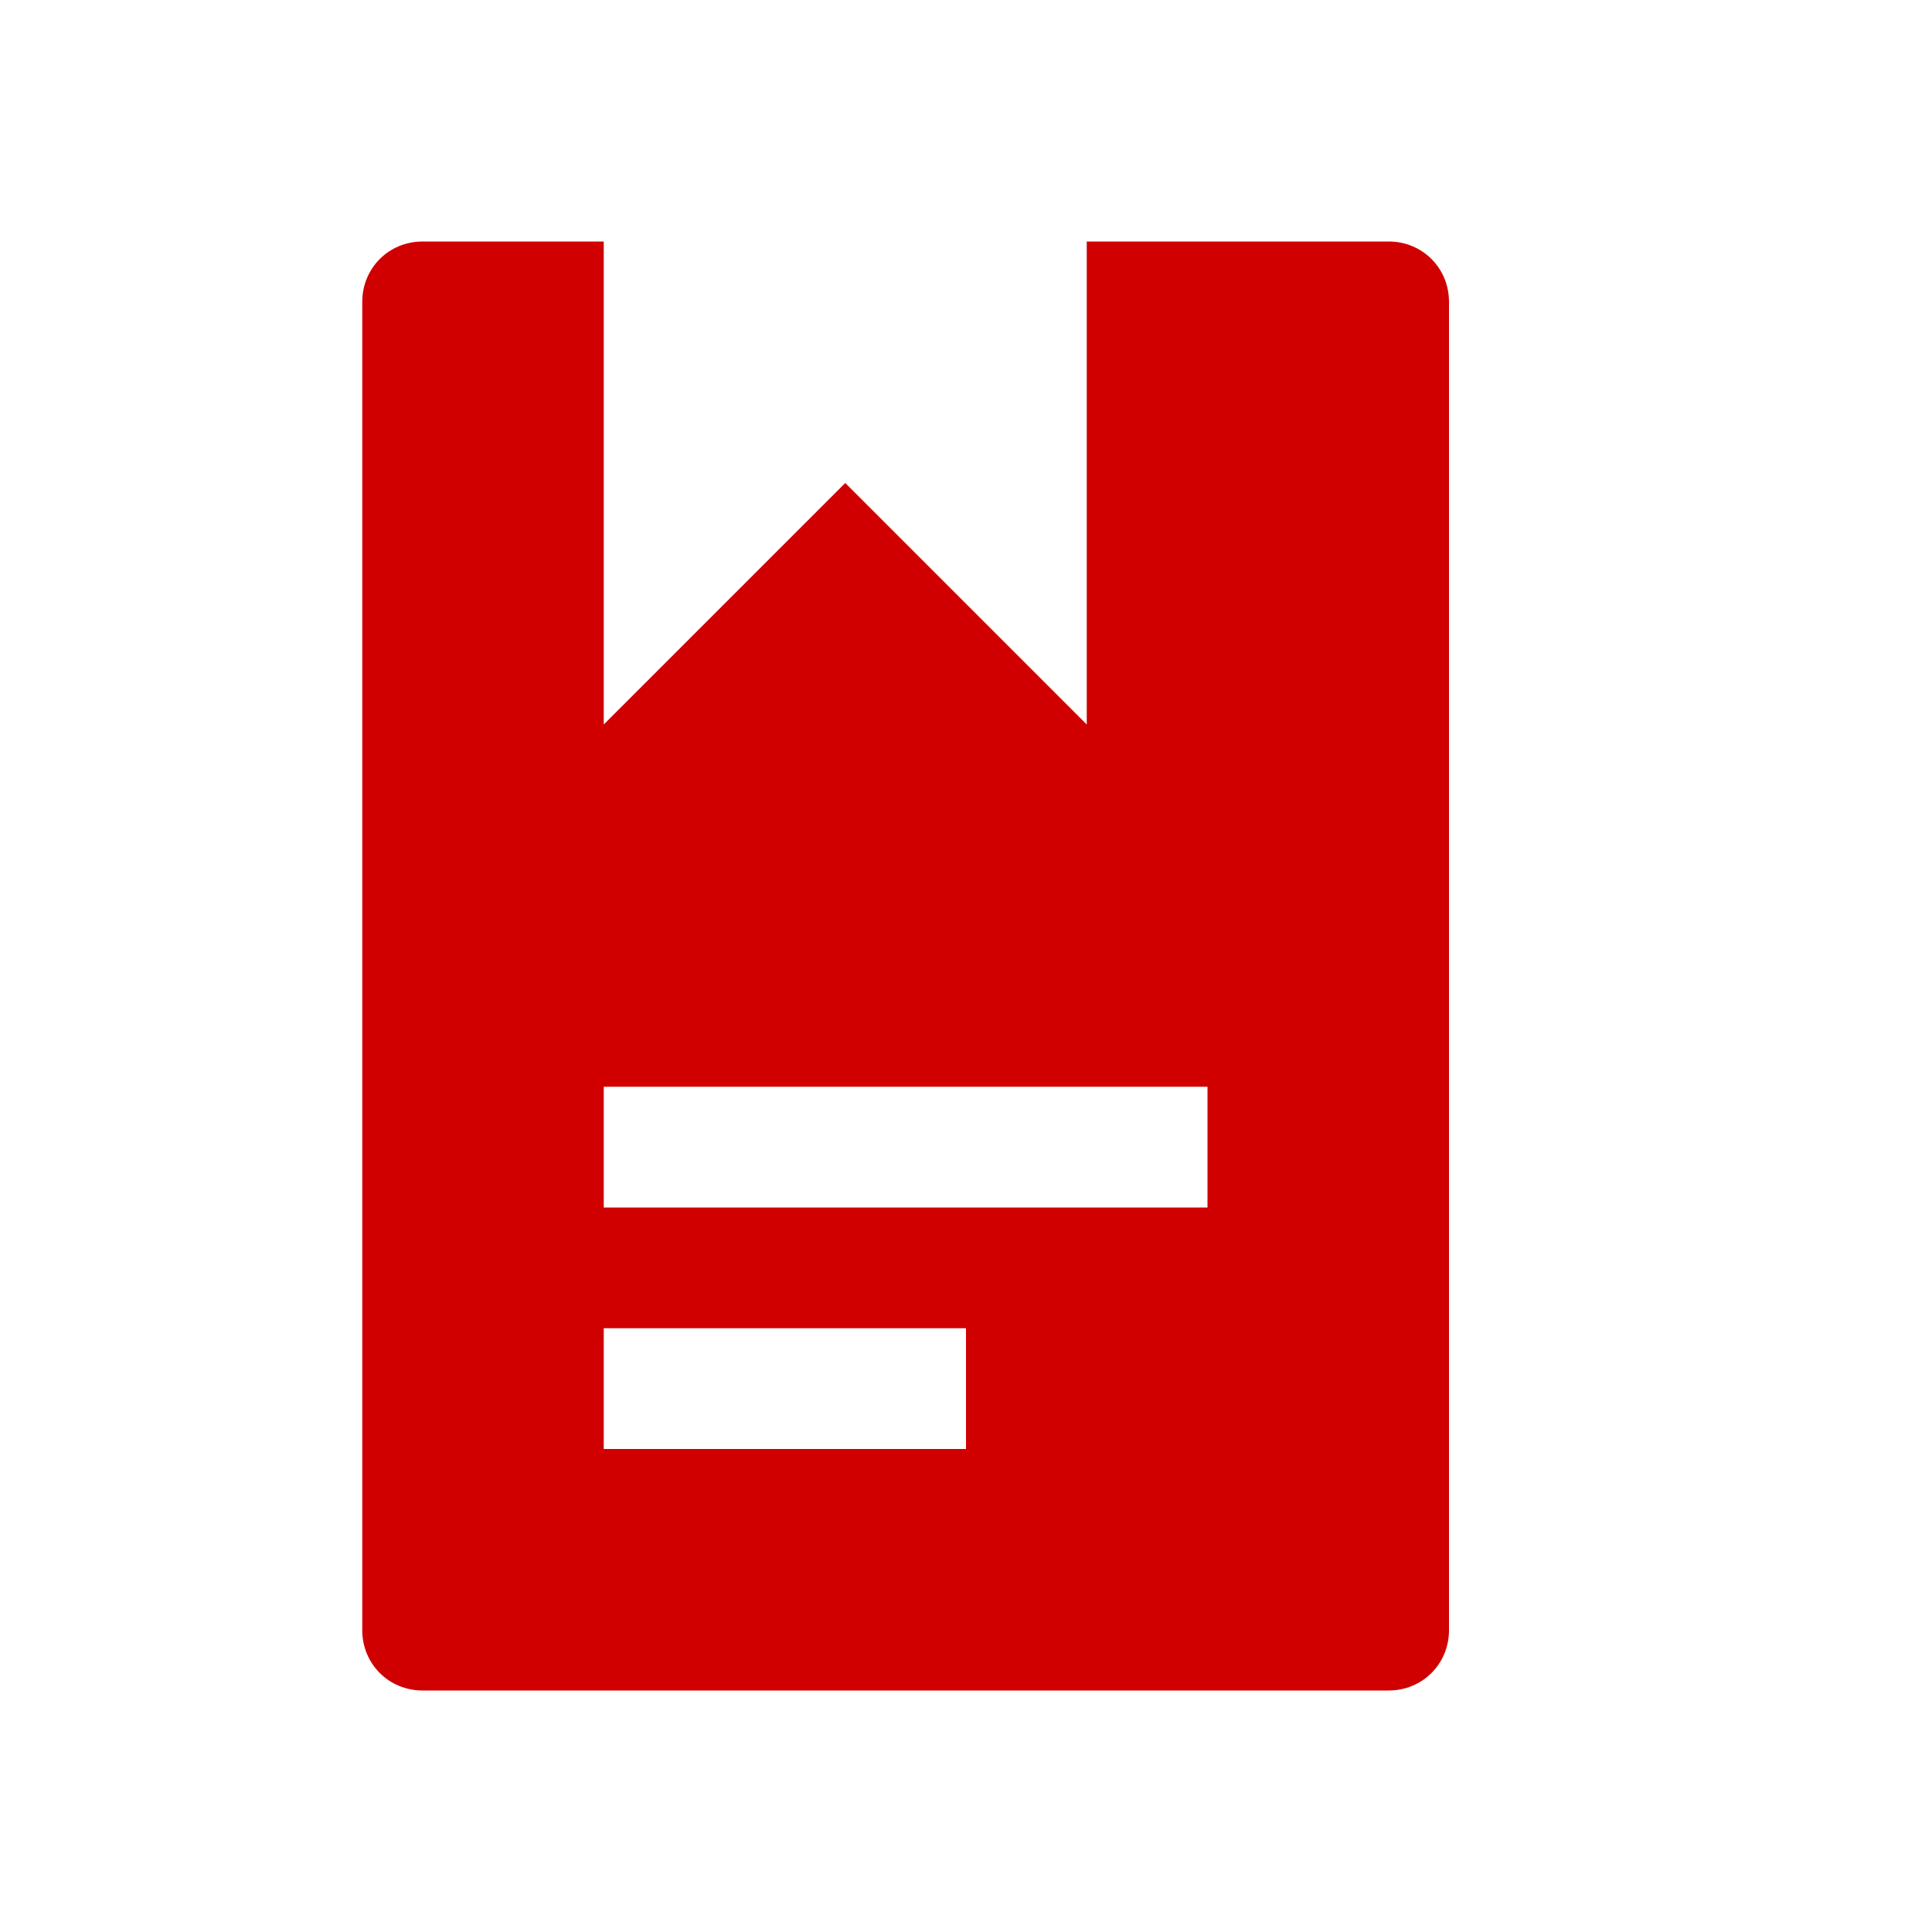 <svg xmlns="http://www.w3.org/2000/svg" viewBox="0 0 16 16" width="16" height="16">
<cis-name>law-book</cis-name>
<cis-semantic>danger</cis-semantic>
<path fill="#D00000" d="M11.5,2H9v4L7,4L5,6V2H3.5C3.22,2,3,2.22,3,2.5v11C3,13.78,3.22,14,3.5,14h8c0.28,0,0.5-0.22,0.5-0.5v-11
	C12,2.22,11.78,2,11.5,2z M8,12H5v-1h3V12z M10,10H5V9h5V10z"/>
</svg>
